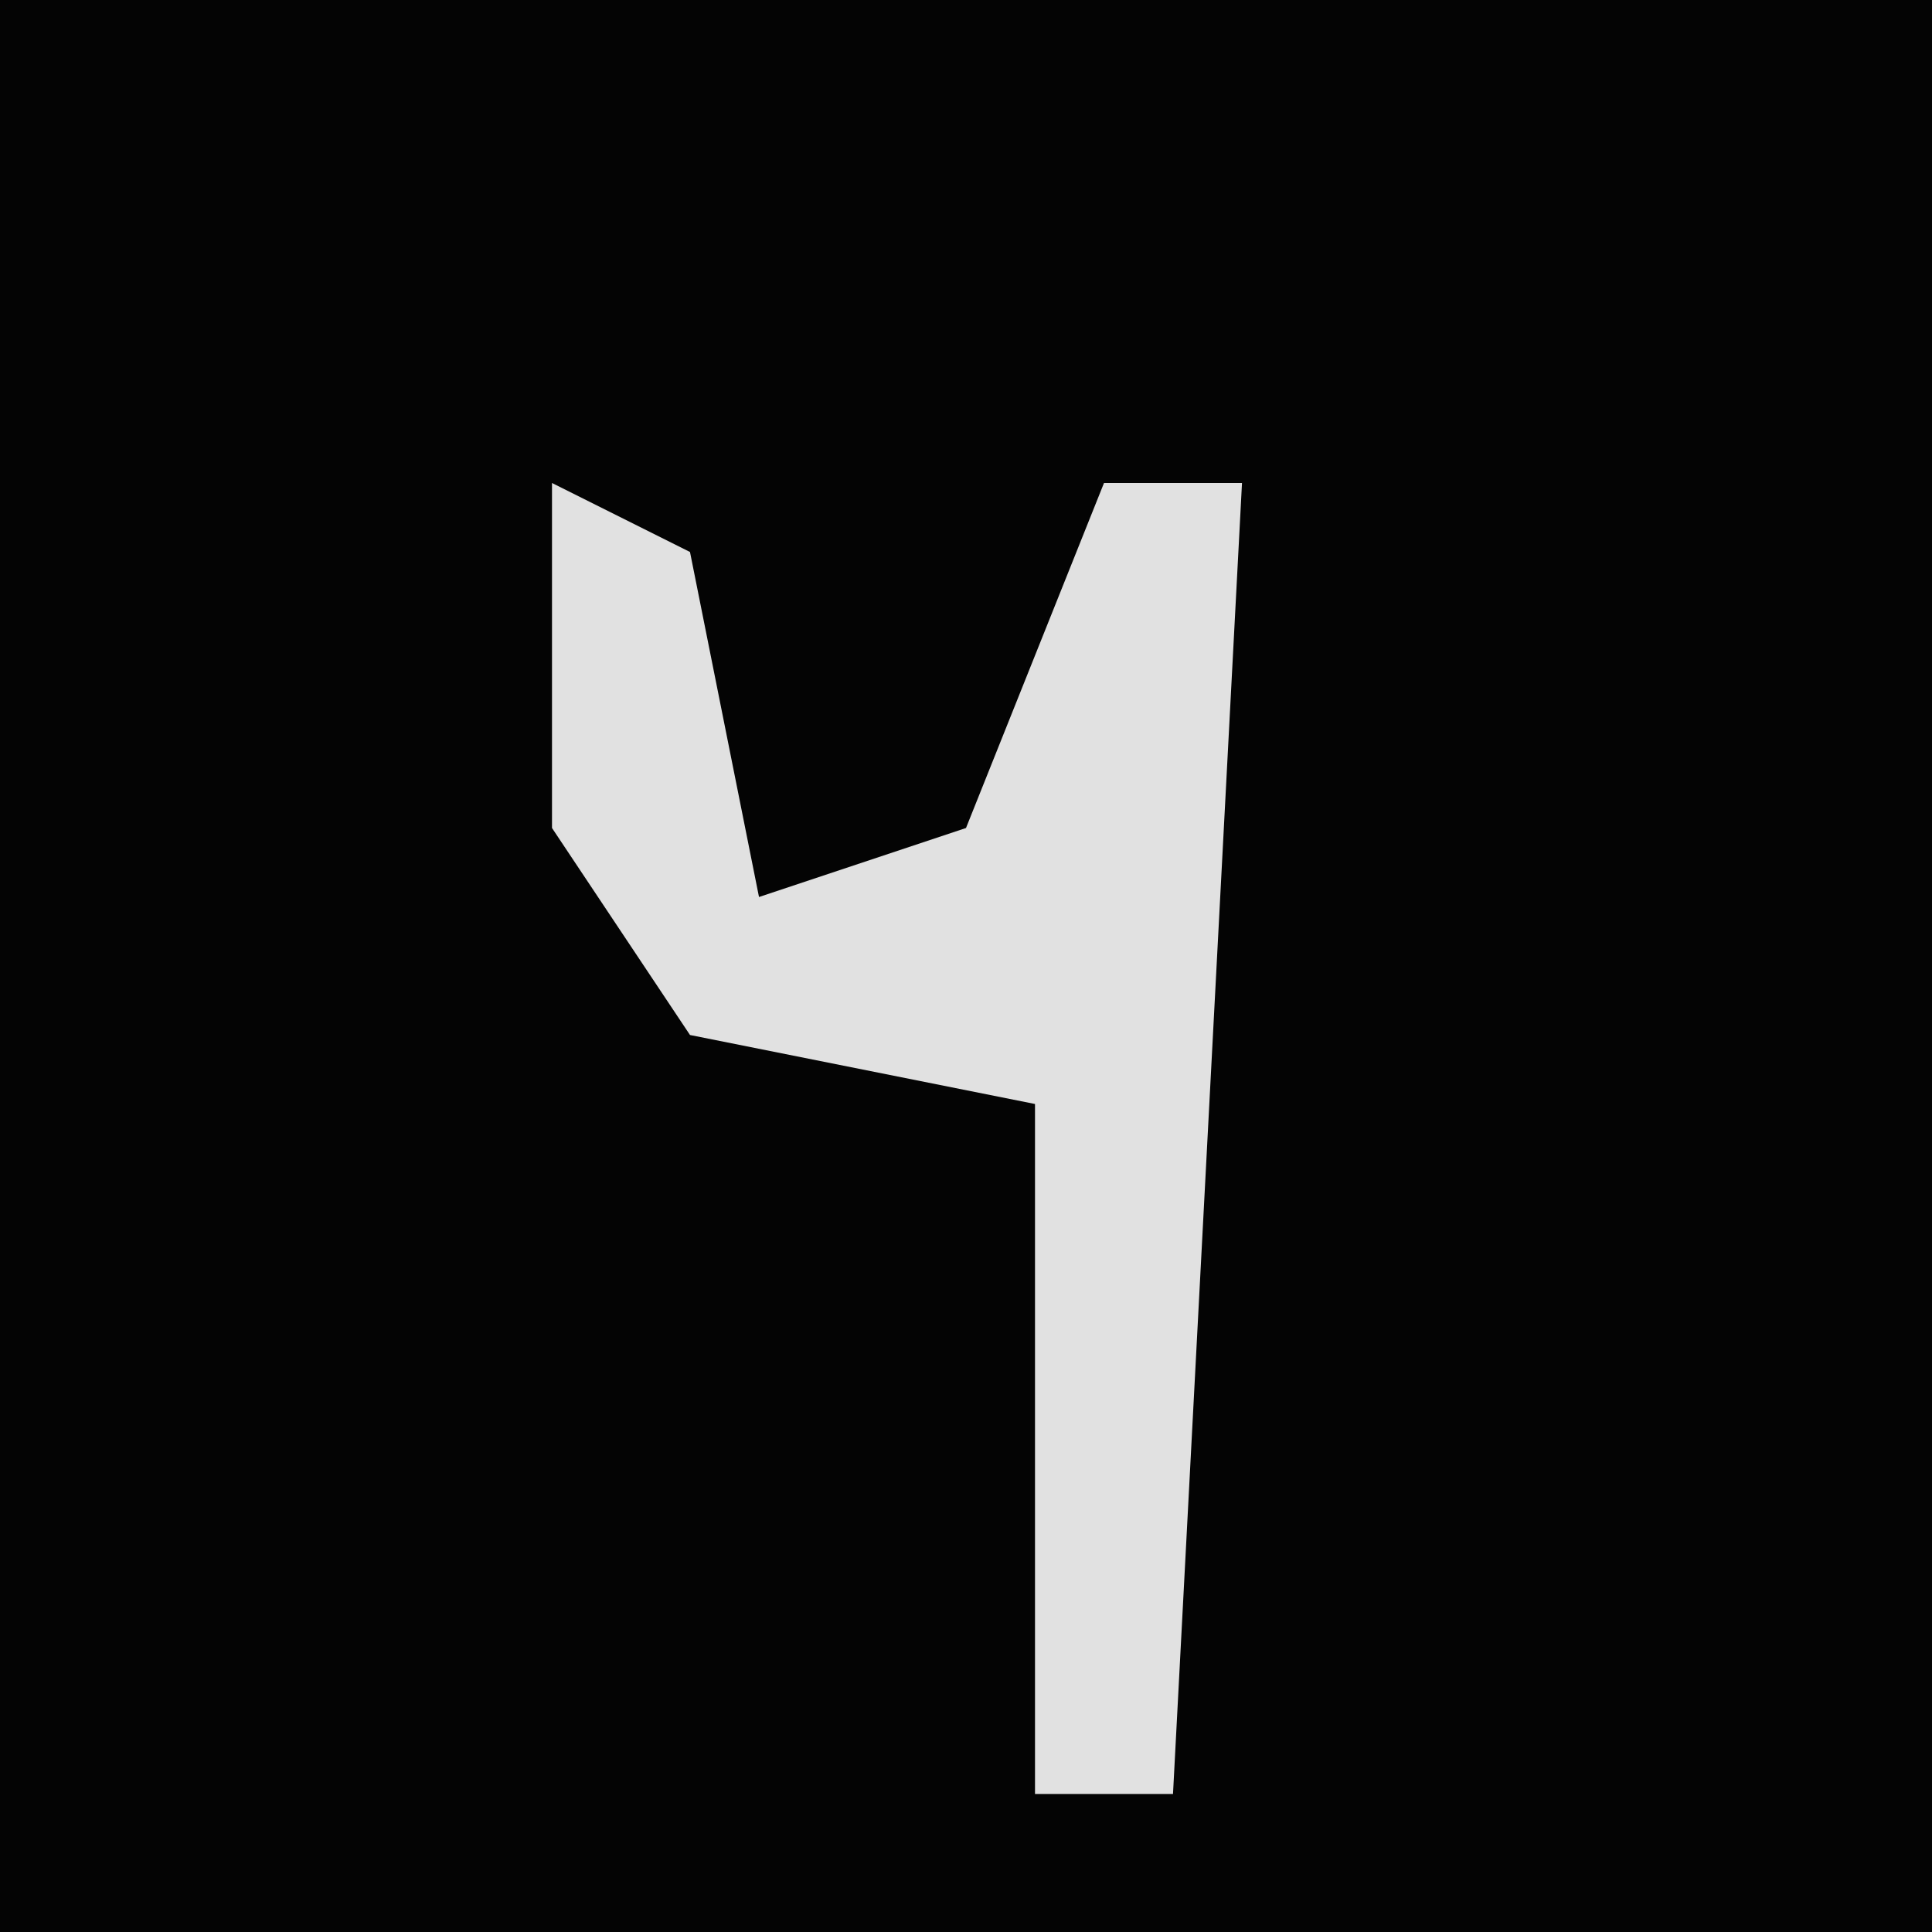 <?xml version="1.0" encoding="UTF-8"?>
<svg version="1.1" xmlns="http://www.w3.org/2000/svg" width="28" height="28">
<path d="M0,0 L28,0 L28,28 L0,28 Z " fill="#040404" transform="translate(0,0)"/>
<path d="M0,0 L2,1 L3,6 L6,5 L8,0 L10,0 L9,19 L7,19 L7,9 L2,8 L0,5 Z " fill="#E1E1E1" transform="translate(8,7)"/>
</svg>
